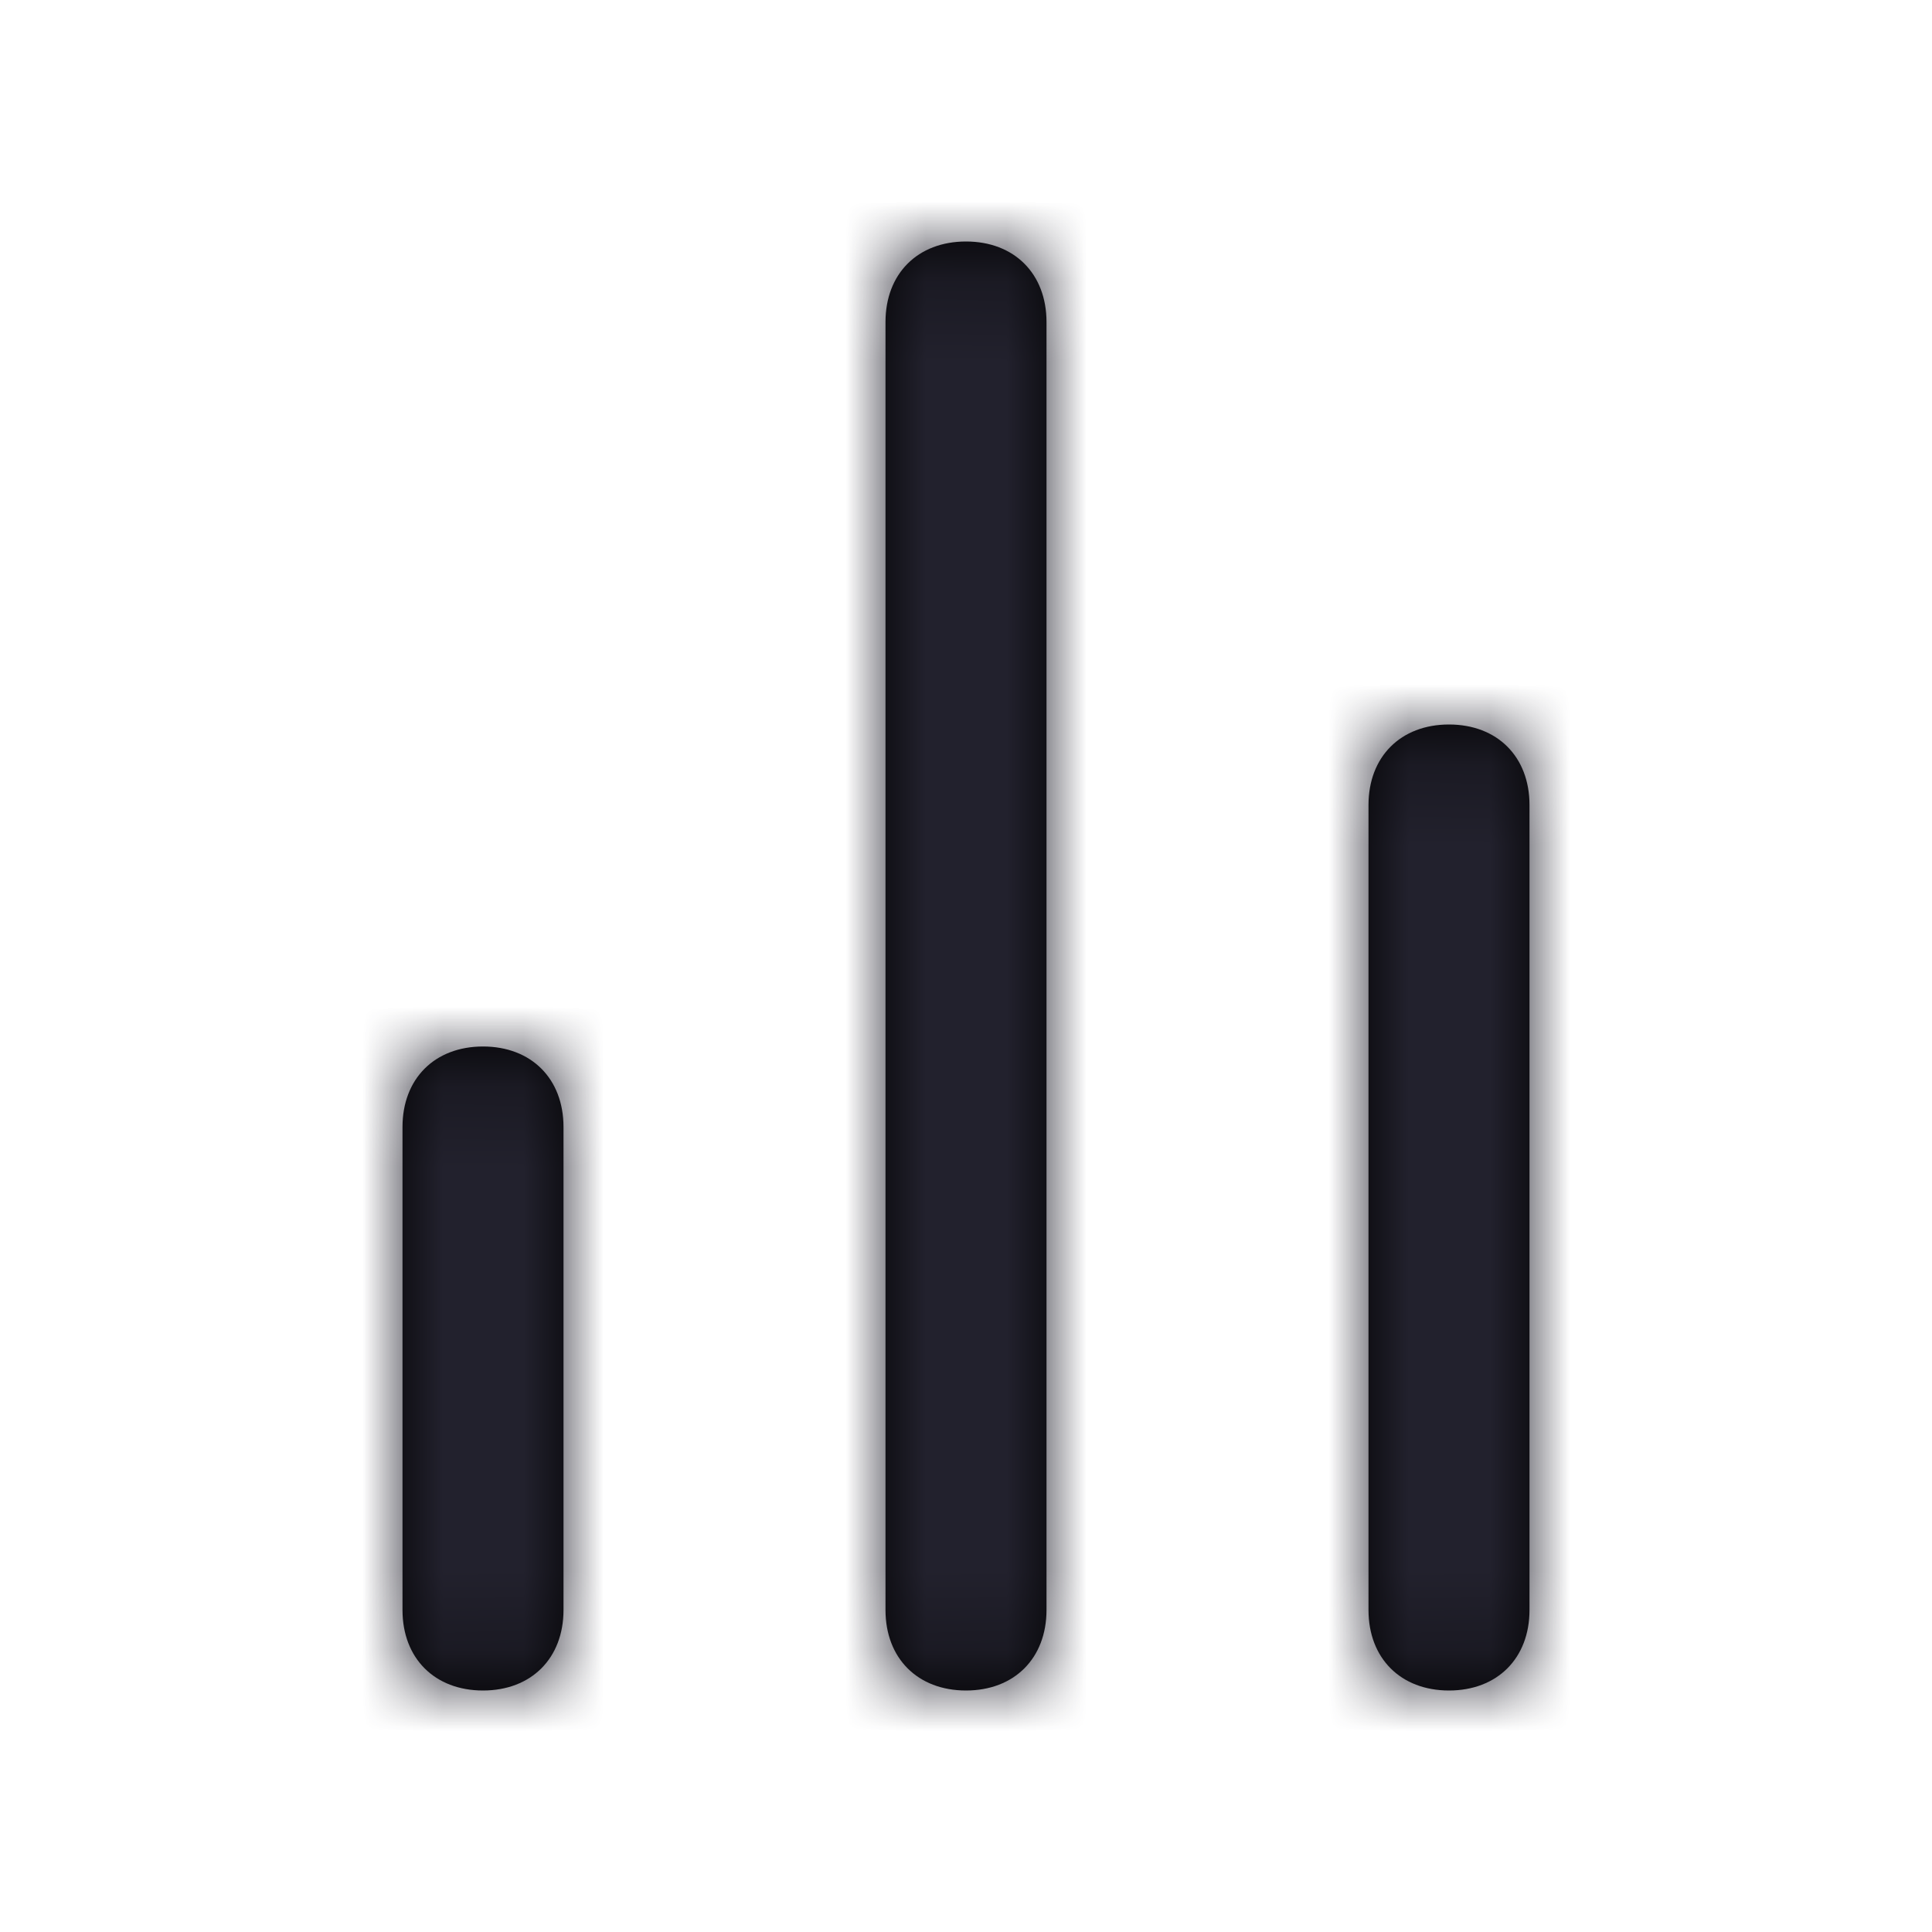<?xml version="1.0" encoding="UTF-8"?>
<svg width="24px" height="24px" viewBox="0 0 24 24" version="1.1" xmlns="http://www.w3.org/2000/svg" xmlns:xlink="http://www.w3.org/1999/xlink">
    <title>Icon/bar-chart-2</title>
    <defs>
        <path d="M19,10 L19,20 C19,20.6 18.6,21 18,21 C17.4,21 17,20.6 17,20 L17,10 C17,9.4 17.4,9 18,9 C18.6,9 19,9.4 19,10 Z M12,3 C11.4,3 11,3.4 11,4 L11,20 C11,20.6 11.4,21 12,21 C12.6,21 13,20.6 13,20 L13,4 C13,3.4 12.6,3 12,3 Z M6,13 C5.4,13 5,13.4 5,14 L5,20 C5,20.6 5.4,21 6,21 C6.6,21 7,20.6 7,20 L7,14 C7,13.4 6.6,13 6,13 Z" id="path-1"></path>
    </defs>
    <g id="Icon/bar-chart-2" stroke="none" stroke-width="1" fill="none" fill-rule="evenodd">
        <mask id="mask-2" fill="white">
            <use xlink:href="#path-1"></use>
        </mask>
        <use id="Shape" fill="#000000" fill-rule="nonzero" xlink:href="#path-1"></use>
        <g id="Icon-Color" mask="url(#mask-2)" fill="#22212D">
            <rect id="Shape" x="0" y="0" width="24" height="24"></rect>
        </g>
    </g>
</svg>